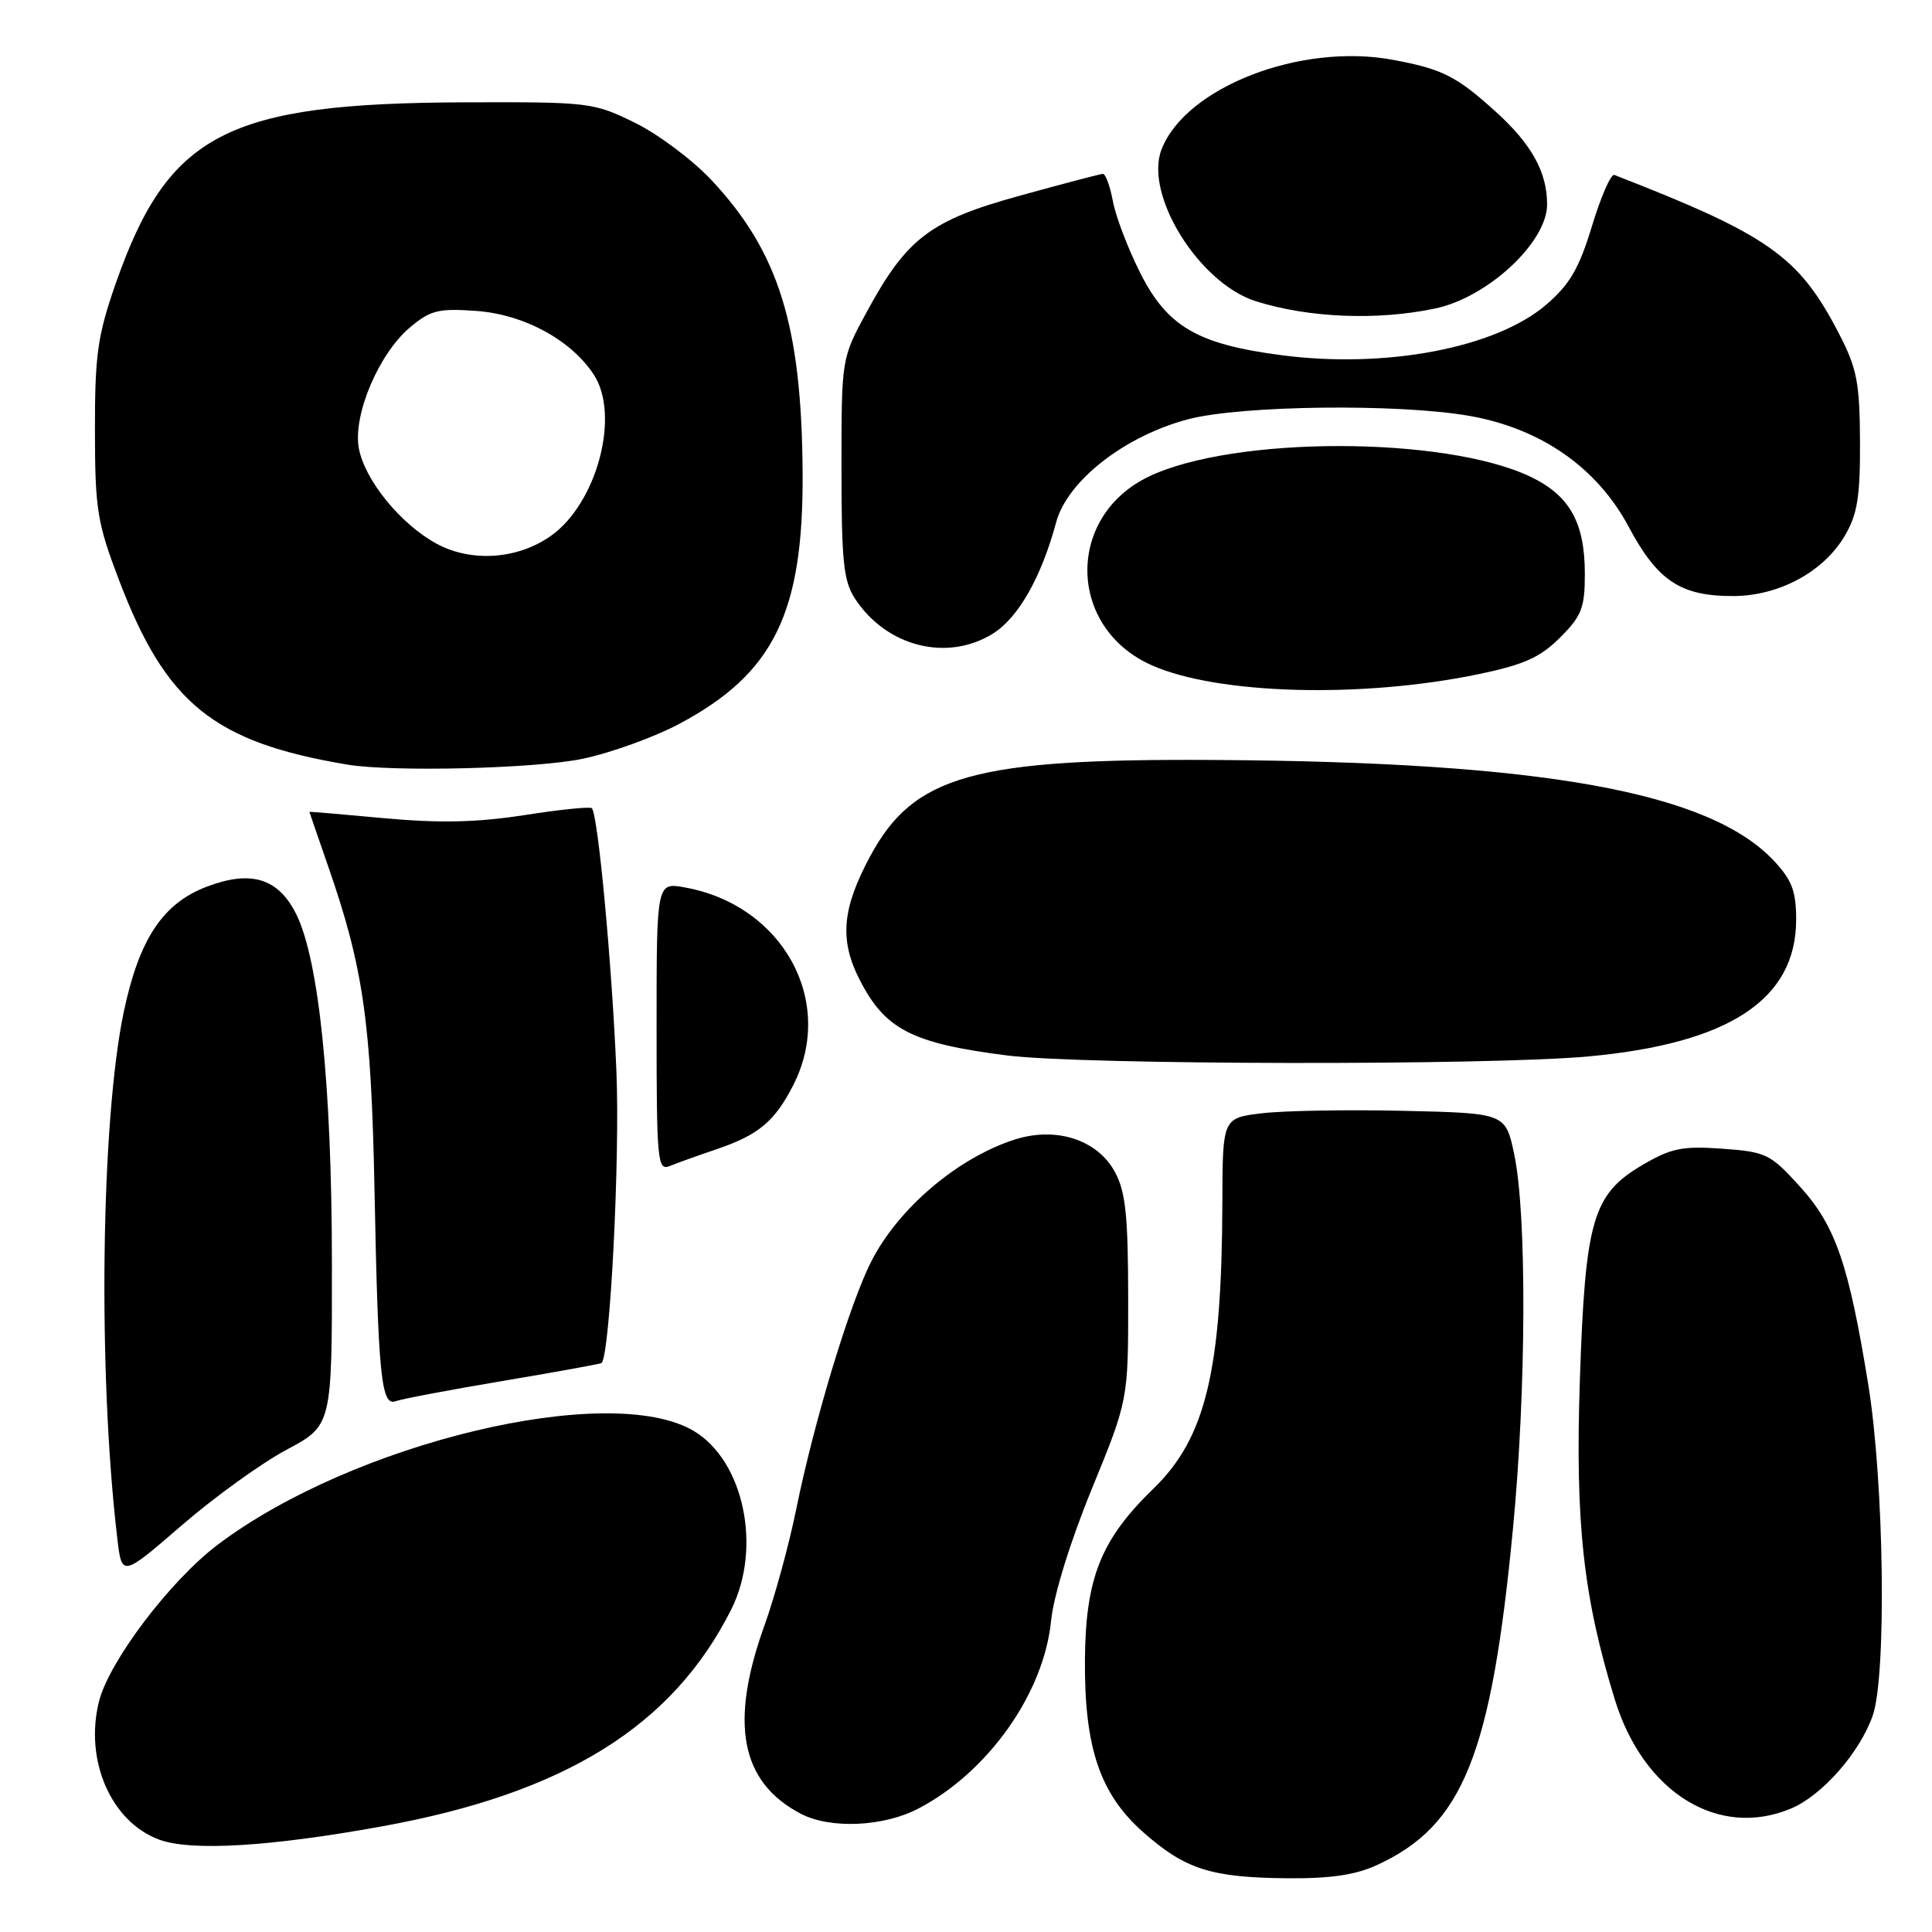 <?xml version="1.0" encoding="UTF-8" standalone="no"?>
<!DOCTYPE svg PUBLIC "-//W3C//DTD SVG 1.1//EN" "http://www.w3.org/Graphics/SVG/1.1/DTD/svg11.dtd" >
<svg xmlns="http://www.w3.org/2000/svg" xmlns:xlink="http://www.w3.org/1999/xlink" version="1.1" viewBox="0 0 256 256">
 <g >
 <path fill="currentColor"
d=" M 182.50 247.11 C 193.85 241.88 197.60 232.59 200.48 202.50 C 202.24 184.19 202.32 160.94 200.65 153.00 C 199.50 147.50 199.50 147.50 186.00 147.19 C 178.57 147.02 170.14 147.17 167.25 147.51 C 162.00 148.14 162.00 148.14 161.97 159.32 C 161.90 181.68 159.77 190.53 152.83 197.26 C 145.89 203.98 143.85 209.07 143.76 219.87 C 143.67 231.59 145.75 237.73 151.54 242.83 C 157.06 247.69 160.48 248.78 170.50 248.88 C 176.29 248.93 179.60 248.45 182.50 247.11 Z  M 50.63 242.00 C 74.82 237.61 89.09 228.75 96.88 213.29 C 101.00 205.11 98.57 193.54 91.91 189.60 C 80.75 183.01 46.68 191.18 28.80 204.72 C 22.51 209.49 14.46 220.13 13.12 225.44 C 11.16 233.23 14.71 241.40 21.09 243.76 C 25.32 245.32 35.77 244.70 50.63 242.00 Z  M 121.70 239.64 C 130.94 234.80 138.31 224.38 139.27 214.79 C 139.62 211.37 141.78 204.35 144.67 197.29 C 149.50 185.50 149.50 185.50 149.49 172.00 C 149.48 161.06 149.15 157.89 147.73 155.29 C 145.40 150.99 139.89 149.23 134.38 151.02 C 126.84 153.47 119.05 160.10 115.46 167.12 C 112.61 172.69 107.87 188.33 105.50 200.00 C 104.55 204.68 102.66 211.58 101.31 215.34 C 96.63 228.31 98.12 236.12 106.07 240.31 C 109.99 242.38 117.05 242.07 121.70 239.64 Z  M 237.30 239.65 C 241.42 237.93 246.40 232.27 248.14 227.34 C 250.00 222.08 249.66 196.44 247.56 183.50 C 244.97 167.51 243.22 162.44 238.53 157.26 C 234.59 152.90 234.03 152.63 228.22 152.21 C 222.94 151.83 221.45 152.13 217.66 154.35 C 211.03 158.24 210.05 161.62 209.34 182.86 C 208.71 201.81 209.79 211.63 213.99 225.25 C 217.79 237.54 227.70 243.66 237.30 239.65 Z  M 37.97 192.10 C 44.00 188.88 44.00 188.88 43.98 167.19 C 43.96 143.80 42.26 127.18 39.25 121.13 C 36.88 116.36 33.25 115.25 27.37 117.50 C 21.56 119.72 18.43 124.45 16.40 134.08 C 13.37 148.51 12.95 181.78 15.53 203.74 C 16.14 208.98 16.14 208.98 24.04 202.15 C 28.38 198.39 34.65 193.87 37.97 192.10 Z  M 66.64 182.98 C 73.71 181.79 79.59 180.72 79.71 180.61 C 80.83 179.54 82.16 153.62 81.68 142.00 C 81.09 127.80 79.24 107.91 78.42 107.09 C 78.20 106.86 74.16 107.27 69.46 108.01 C 63.17 108.98 58.28 109.09 50.95 108.42 C 45.48 107.91 41.00 107.53 41.00 107.58 C 41.00 107.62 42.09 110.77 43.41 114.58 C 48.16 128.21 49.19 135.34 49.63 158.00 C 50.11 182.43 50.52 186.40 52.45 185.66 C 53.18 185.38 59.56 184.17 66.64 182.98 Z  M 95.00 152.26 C 100.52 150.38 102.66 148.59 105.11 143.79 C 110.76 132.72 103.76 119.94 90.75 117.59 C 87.00 116.91 87.00 116.91 87.00 136.06 C 87.00 153.91 87.12 155.17 88.75 154.50 C 89.71 154.11 92.53 153.10 95.00 152.26 Z  M 210.50 139.98 C 229.15 138.26 237.99 132.43 238.00 121.86 C 238.00 118.10 237.44 116.61 235.08 114.09 C 226.54 104.95 204.52 100.97 161.00 100.70 C 128.99 100.50 121.06 102.72 115.28 113.50 C 111.57 120.40 111.22 124.55 113.89 129.79 C 117.28 136.43 120.82 138.25 133.50 139.86 C 143.39 141.11 197.33 141.20 210.50 139.98 Z  M 77.27 100.53 C 80.99 99.74 86.74 97.66 90.04 95.90 C 102.56 89.22 106.49 81.19 106.35 62.50 C 106.21 43.09 103.18 33.38 94.29 23.88 C 91.79 21.21 87.22 17.78 84.12 16.26 C 78.63 13.57 78.10 13.50 61.50 13.56 C 29.99 13.67 22.28 17.69 15.31 37.63 C 12.93 44.47 12.57 47.01 12.58 57.00 C 12.59 67.46 12.87 69.25 15.74 76.79 C 21.99 93.23 28.29 98.34 46.00 101.31 C 52.05 102.32 71.04 101.85 77.27 100.53 Z  M 195.97 89.32 C 201.92 88.08 204.10 87.10 206.72 84.48 C 209.58 81.62 210.00 80.54 210.00 76.05 C 210.00 69.23 207.99 65.65 202.78 63.16 C 191.44 57.76 163.46 57.75 152.22 63.15 C 141.18 68.45 141.43 83.21 152.63 88.16 C 161.40 92.04 180.47 92.55 195.97 89.32 Z  M 131.53 83.98 C 134.92 81.89 137.97 76.52 139.94 69.22 C 141.43 63.69 149.07 57.74 157.49 55.54 C 164.55 53.71 185.24 53.46 194.67 55.10 C 204.17 56.76 211.63 61.95 215.83 69.84 C 219.64 76.98 222.72 79.01 229.70 78.98 C 235.73 78.96 241.65 75.76 244.44 71.00 C 246.12 68.15 246.49 65.83 246.46 58.50 C 246.42 50.67 246.06 48.81 243.65 44.16 C 238.34 33.93 234.39 31.15 213.91 23.18 C 213.46 23.01 212.13 26.05 210.95 29.94 C 209.23 35.59 208.01 37.69 204.86 40.39 C 198.18 46.11 183.62 48.88 169.76 47.06 C 158.68 45.61 154.67 43.28 151.09 36.17 C 149.48 32.98 147.85 28.72 147.47 26.69 C 147.09 24.66 146.49 23.02 146.14 23.04 C 145.79 23.05 140.85 24.35 135.17 25.92 C 123.24 29.20 120.16 31.54 114.82 41.38 C 111.50 47.50 111.50 47.50 111.50 62.04 C 111.50 74.38 111.77 77.01 113.30 79.34 C 117.46 85.68 125.47 87.72 131.53 83.98 Z  M 190.20 40.87 C 197.15 39.40 205.00 32.09 205.00 27.09 C 205.00 22.80 202.93 19.07 198.15 14.76 C 192.96 10.07 191.11 9.14 184.52 7.92 C 172.32 5.66 157.10 11.57 153.91 19.80 C 151.57 25.80 158.90 37.57 166.45 39.93 C 173.47 42.13 182.58 42.49 190.20 40.87 Z  M 57.84 72.04 C 53.08 69.45 48.34 63.63 47.55 59.41 C 46.73 55.03 50.18 46.86 54.34 43.37 C 57.03 41.11 58.10 40.84 63.11 41.20 C 69.43 41.66 75.67 45.04 78.68 49.64 C 82.20 55.01 79.12 66.64 73.03 70.98 C 68.62 74.12 62.47 74.55 57.84 72.04 Z "/>
</g>
</svg>